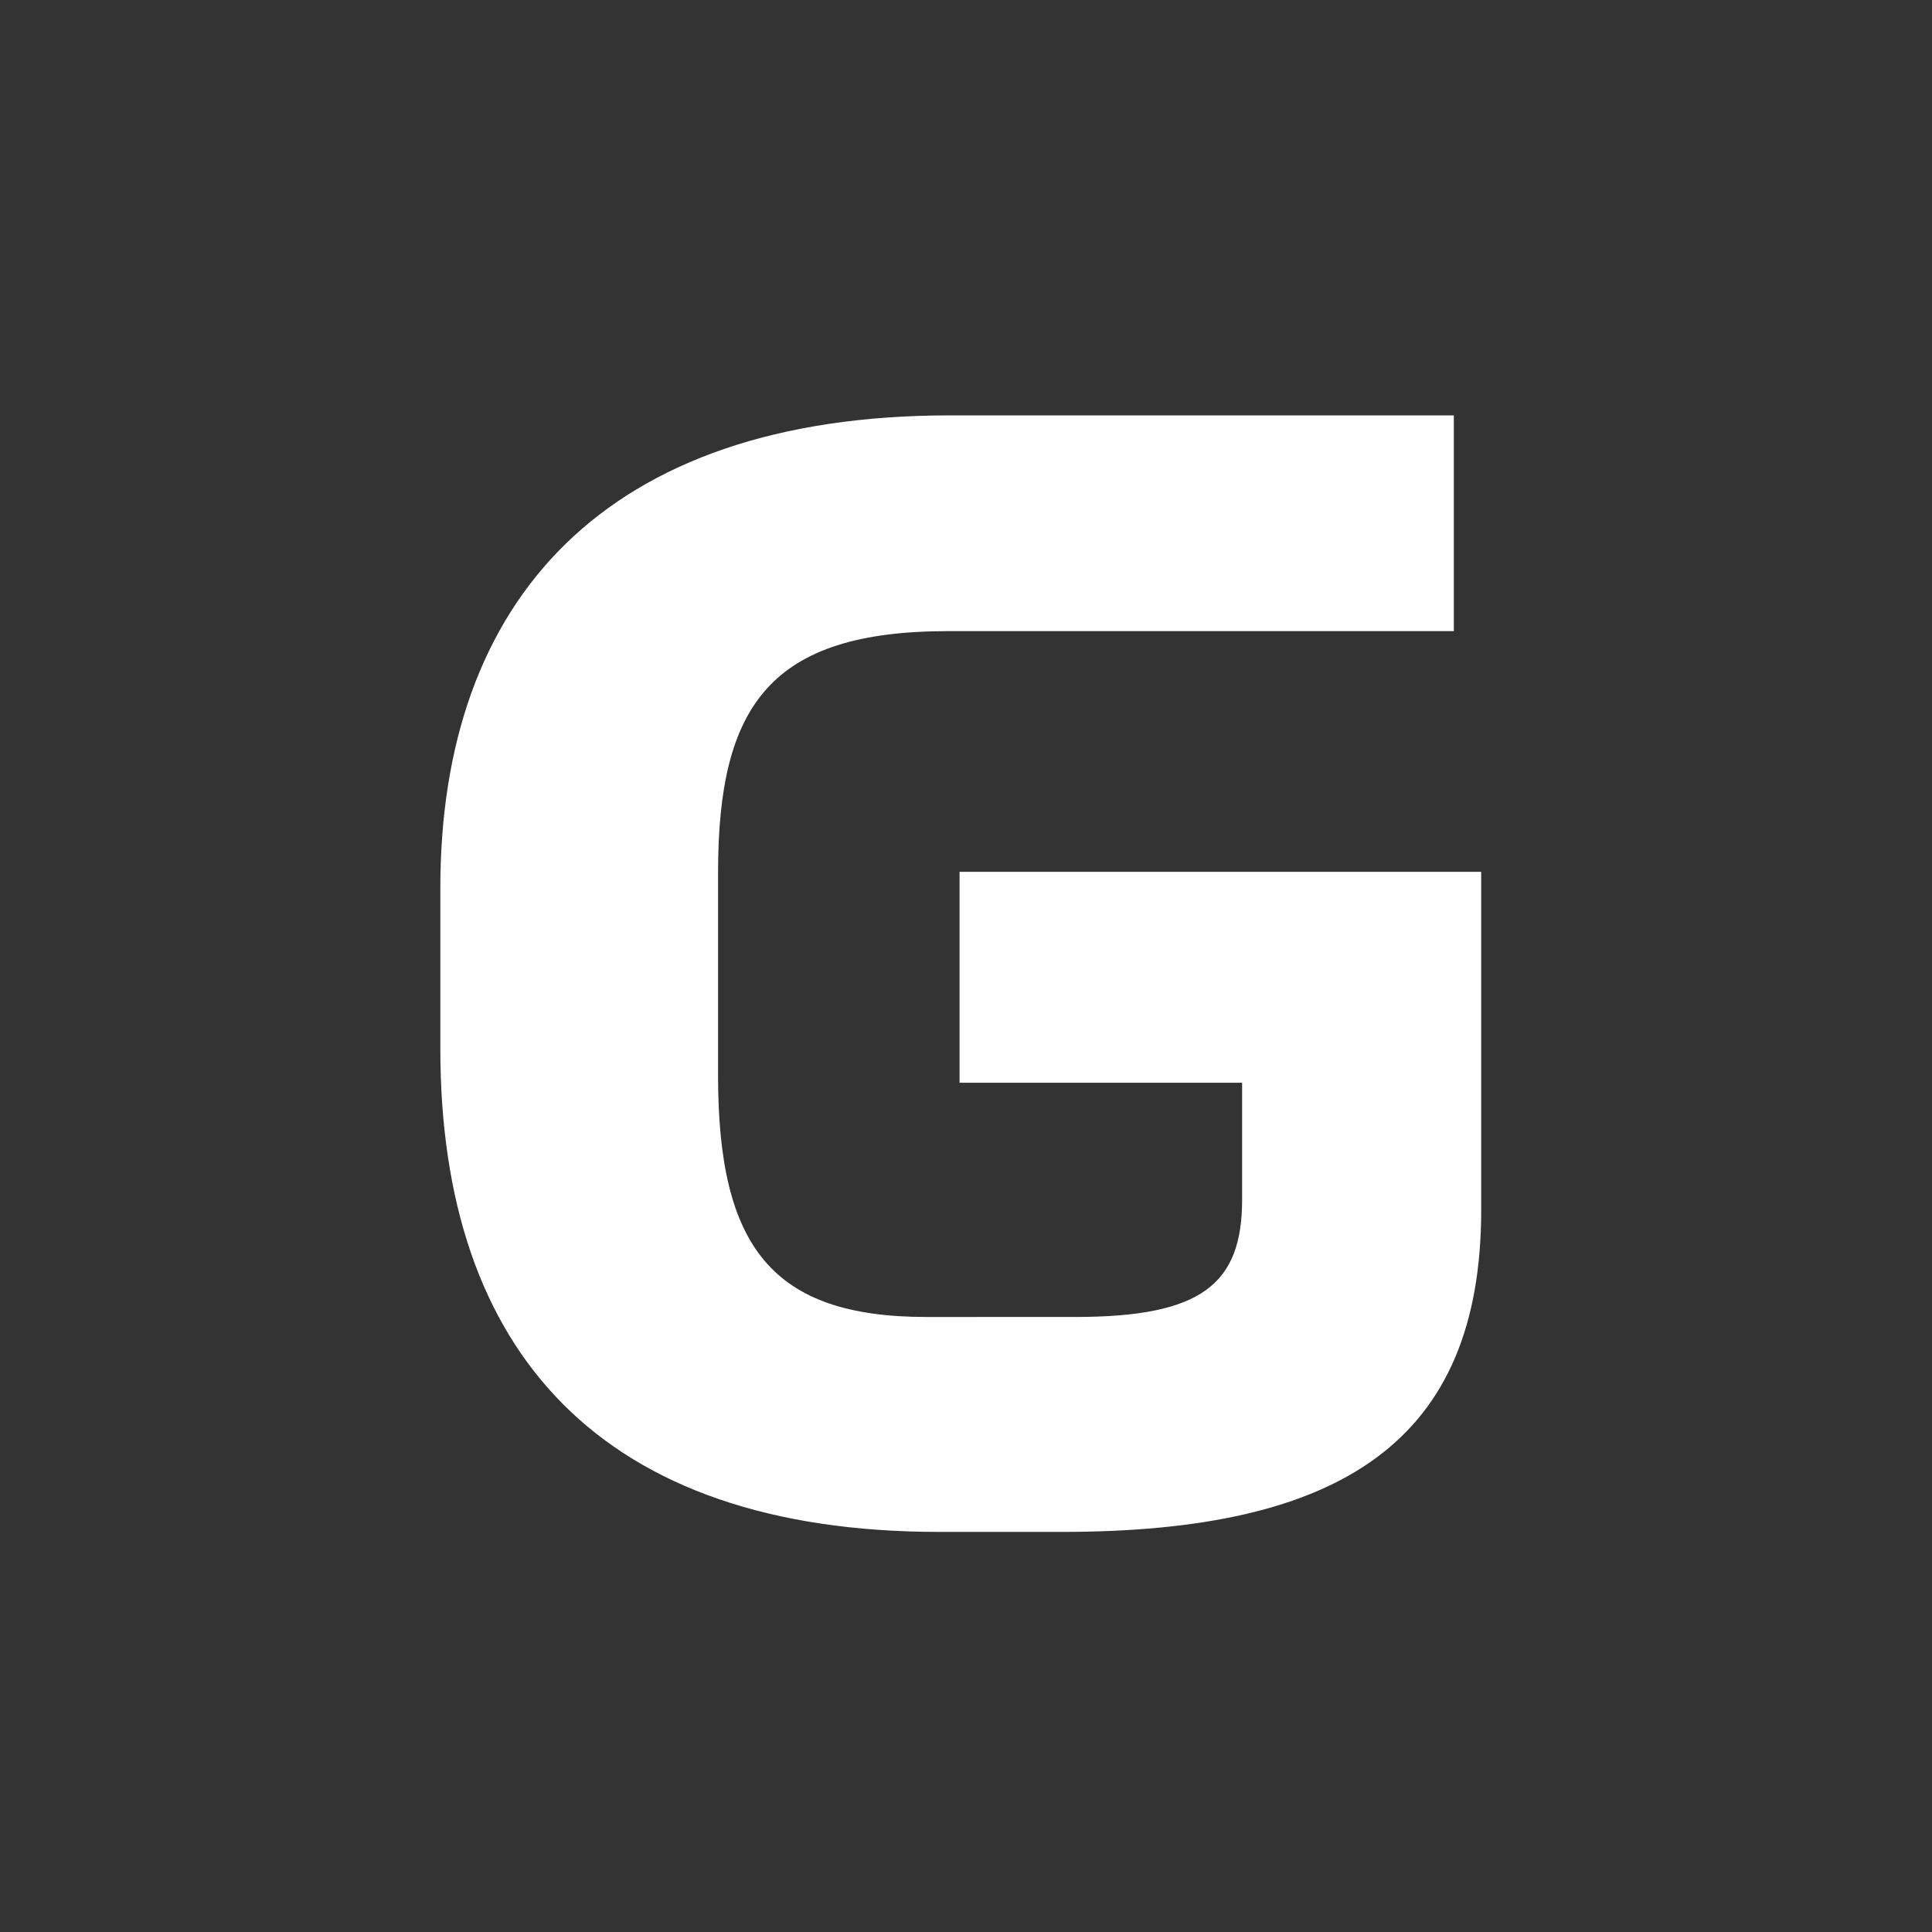 <svg id="Layer_1" data-name="Layer 1" xmlns="http://www.w3.org/2000/svg" viewBox="0 0 24 24"><rect x="0" y="0" width="24" height="24" fill="#333333" stroke="none"/><defs><style>.cls-1{fill:none;}.cls-2{fill:#fff;}</style></defs><g id="classic_ArrowDown"><g id="Group_169953" data-name="Group 169953"><rect id="Rectangle_626011-7" data-name="Rectangle 626011-7" class="cls-1" x="2.88" y="2.88" width="18.24" height="18.24"/><path id="Path_75816" data-name="Path 75816" class="cls-2" d="M18.06,5.16H11.8c-4.29,0-6.33,2.3-6.33,5.87v2c0,3.77,2,6,6.2,6h1.52c3.48,0,5.21-1.13,5.21-4v-4.2H11.92v2.62h3.51V14.9c0,1.06-.51,1.46-2.08,1.46H11.51c-1.92,0-2.59-.87-2.59-3V10.84c0-2.08.65-3,2.86-3h6.28Z"/></g></g></svg>